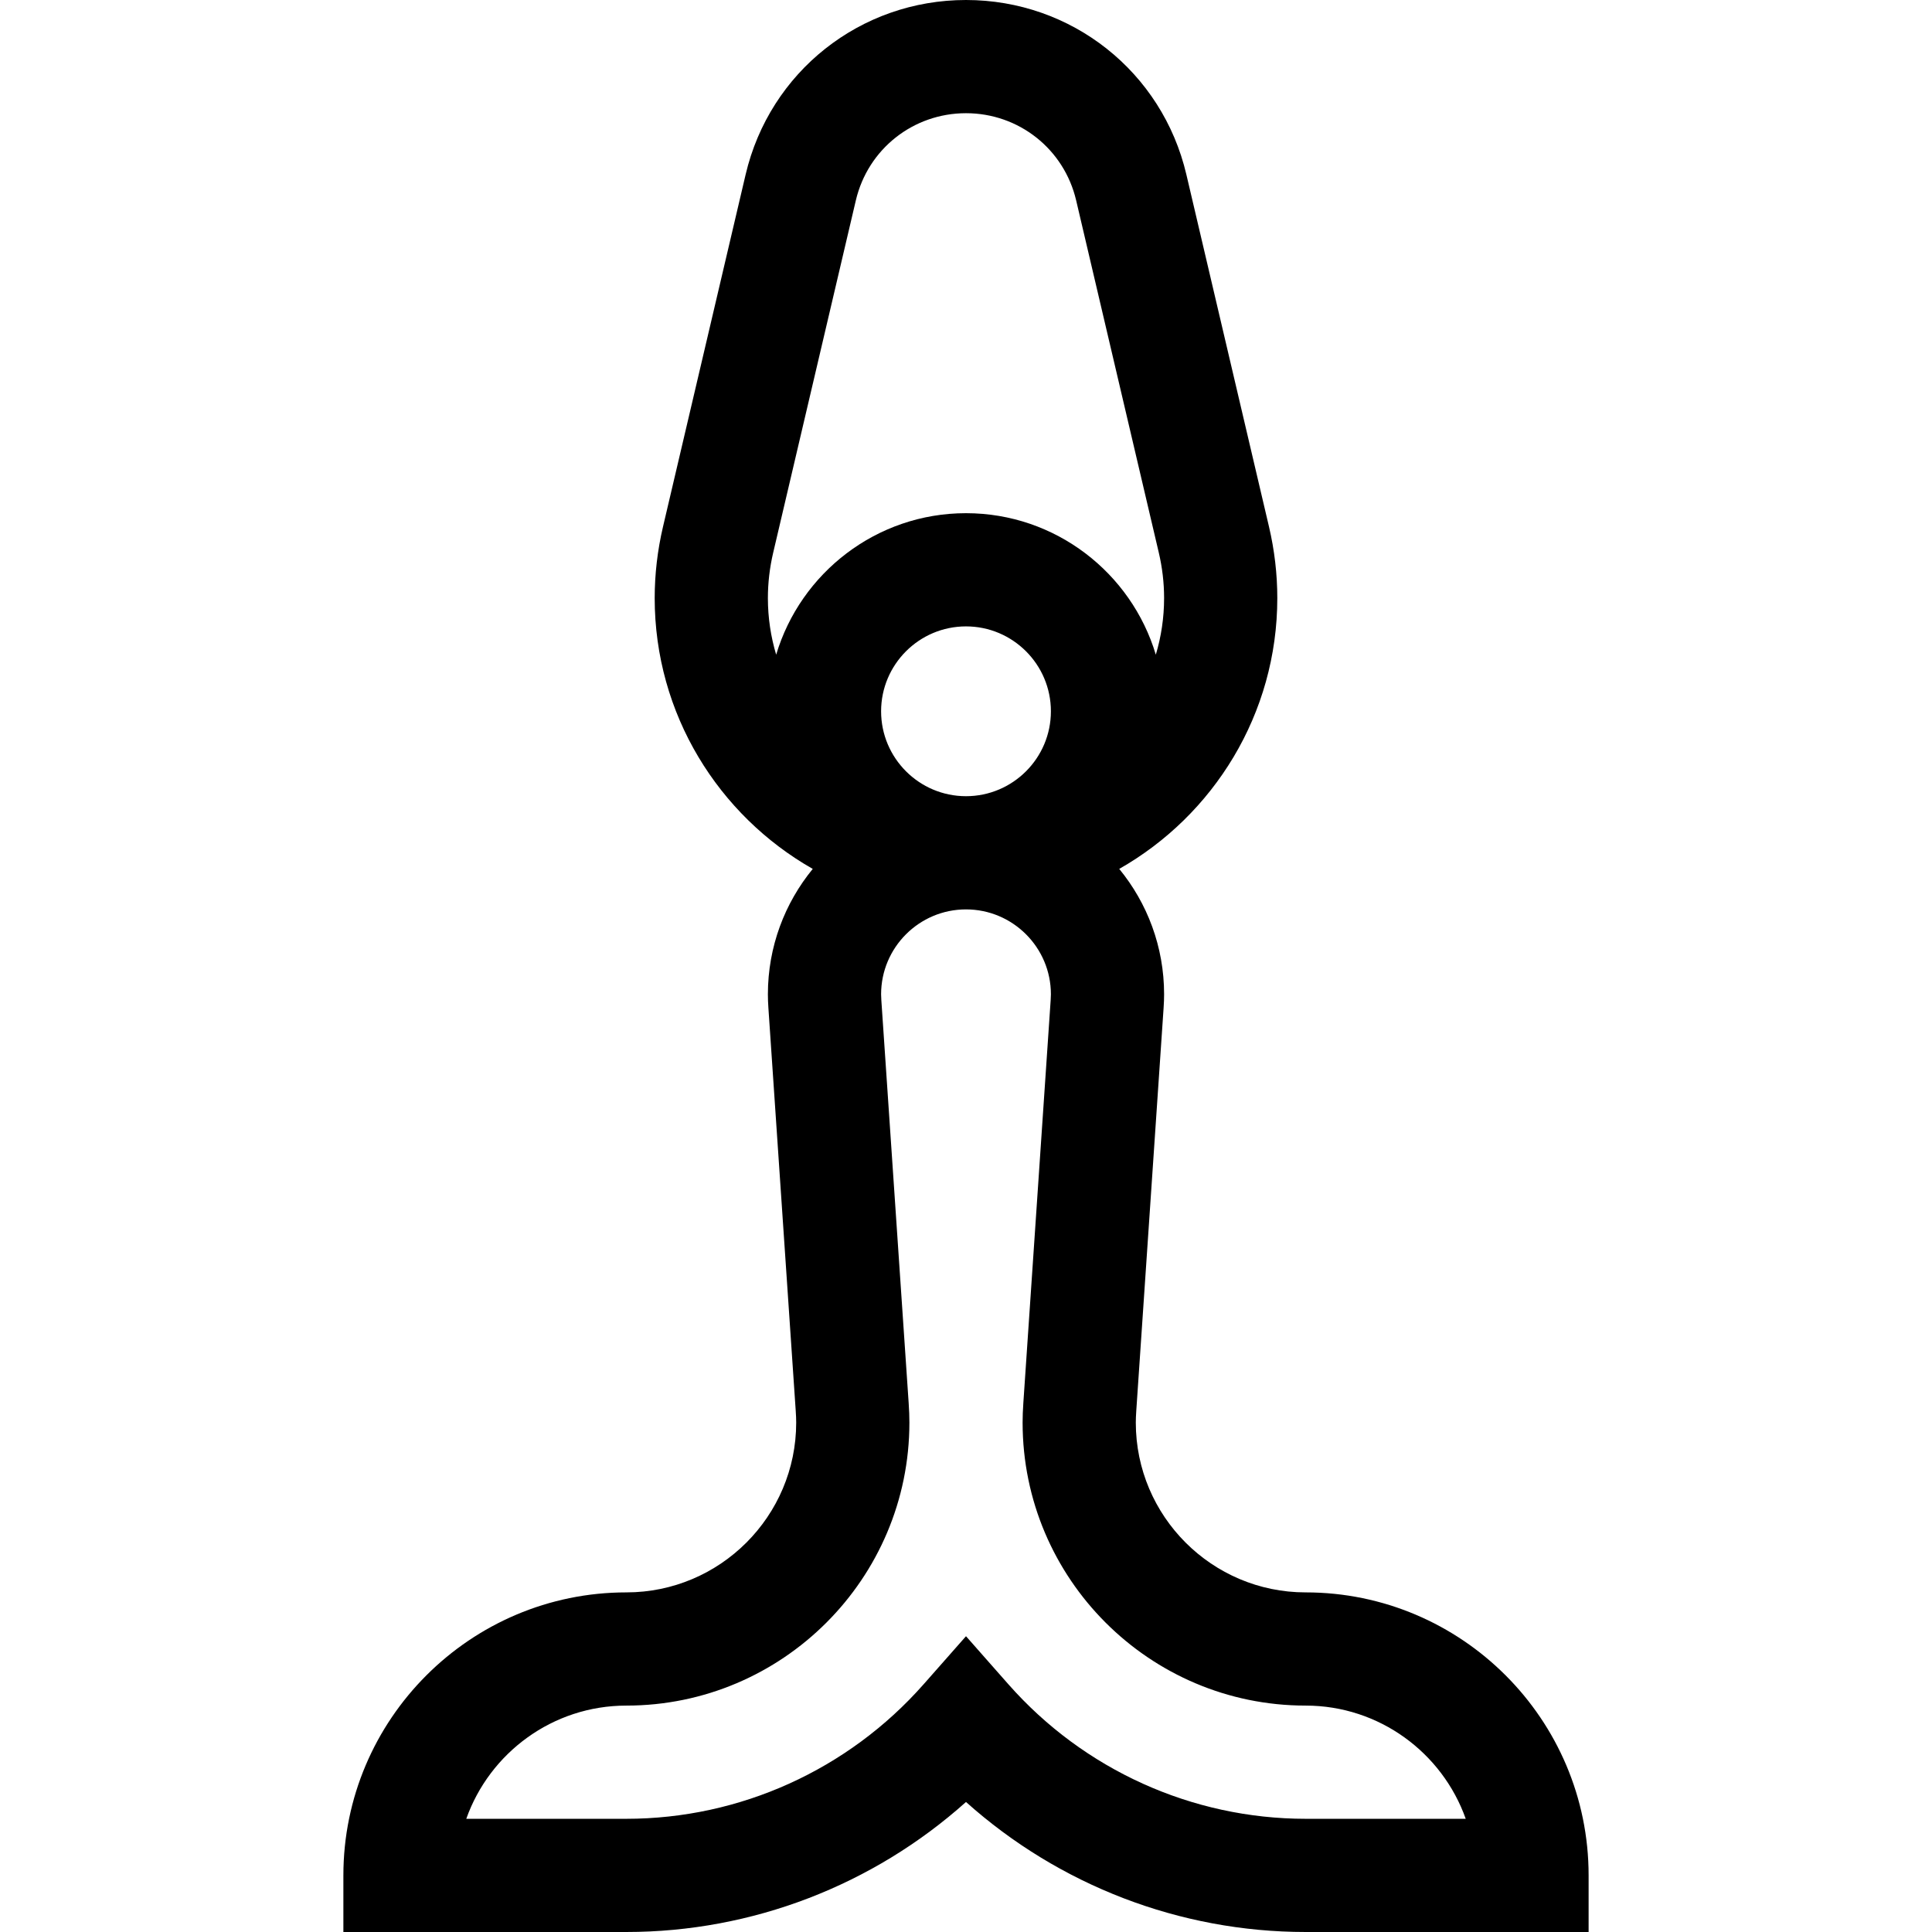<svg id="Capa_1" enable-background="new 0 0 512 512" height="512" viewBox="0 0 512 512" width="512" xmlns="http://www.w3.org/2000/svg"><g><path d="m346 422c-24.813 0-45-20.187-45-45 0-.9.04-1.895.125-3.14l7.242-106.758c.091-1.337.133-2.481.133-3.603 0-12.599-4.464-24.173-11.89-33.231 24.986-14.194 41.89-41.037 41.89-71.769 0-6.324-.741-12.686-2.201-18.908l-21.899-93.341c-6.394-27.231-30.409-46.25-58.4-46.25s-52.006 19.019-58.4 46.253l-21.897 93.335c-1.461 6.224-2.203 12.587-2.203 18.912 0 30.732 16.903 57.575 41.89 71.769-7.425 9.058-11.89 20.632-11.89 33.231 0 1.121.042 2.266.133 3.602l7.243 106.769c.084 1.234.124 2.229.124 3.129 0 24.813-20.187 45-45 45-41.355 0-75 33.645-75 75v15h75c33.339 0 65.358-12.398 90-34.455 24.643 22.057 56.662 34.455 90 34.455h75v-15c0-41.355-33.645-75-75-75zm-112.5-233.5c0-12.406 10.093-22.5 22.5-22.5s22.5 10.094 22.5 22.5-10.093 22.5-22.5 22.5-22.5-10.094-22.5-22.5zm-28.591-42.057 21.897-93.336c3.194-13.605 15.2-23.107 29.194-23.107s26 9.502 29.193 23.104l21.898 93.339c.935 3.981 1.408 8.037 1.408 12.057 0 5.212-.774 10.244-2.195 15-6.47-21.661-26.567-37.5-50.304-37.5s-43.834 15.839-50.305 37.5c-1.421-4.756-2.195-9.788-2.195-15 0-4.02.474-8.075 1.409-12.057zm141.091 335.557c-30.073 0-58.776-12.987-78.751-35.632l-11.249-12.753-11.249 12.753c-19.974 22.645-48.678 35.632-78.751 35.632h-42.43c6.191-17.461 22.874-30 42.43-30 41.355 0 75-33.645 75-75 0-1.601-.062-3.247-.193-5.171l-7.243-106.76c-.043-.645-.064-1.143-.064-1.569 0-12.406 10.093-22.5 22.5-22.5s22.5 10.094 22.5 22.5c0 .427-.021.925-.064 1.57l-7.241 106.749c-.132 1.934-.194 3.58-.194 5.181 0 41.355 33.645 75 75 75 19.556 0 36.239 12.539 42.43 30z"/></g></svg>